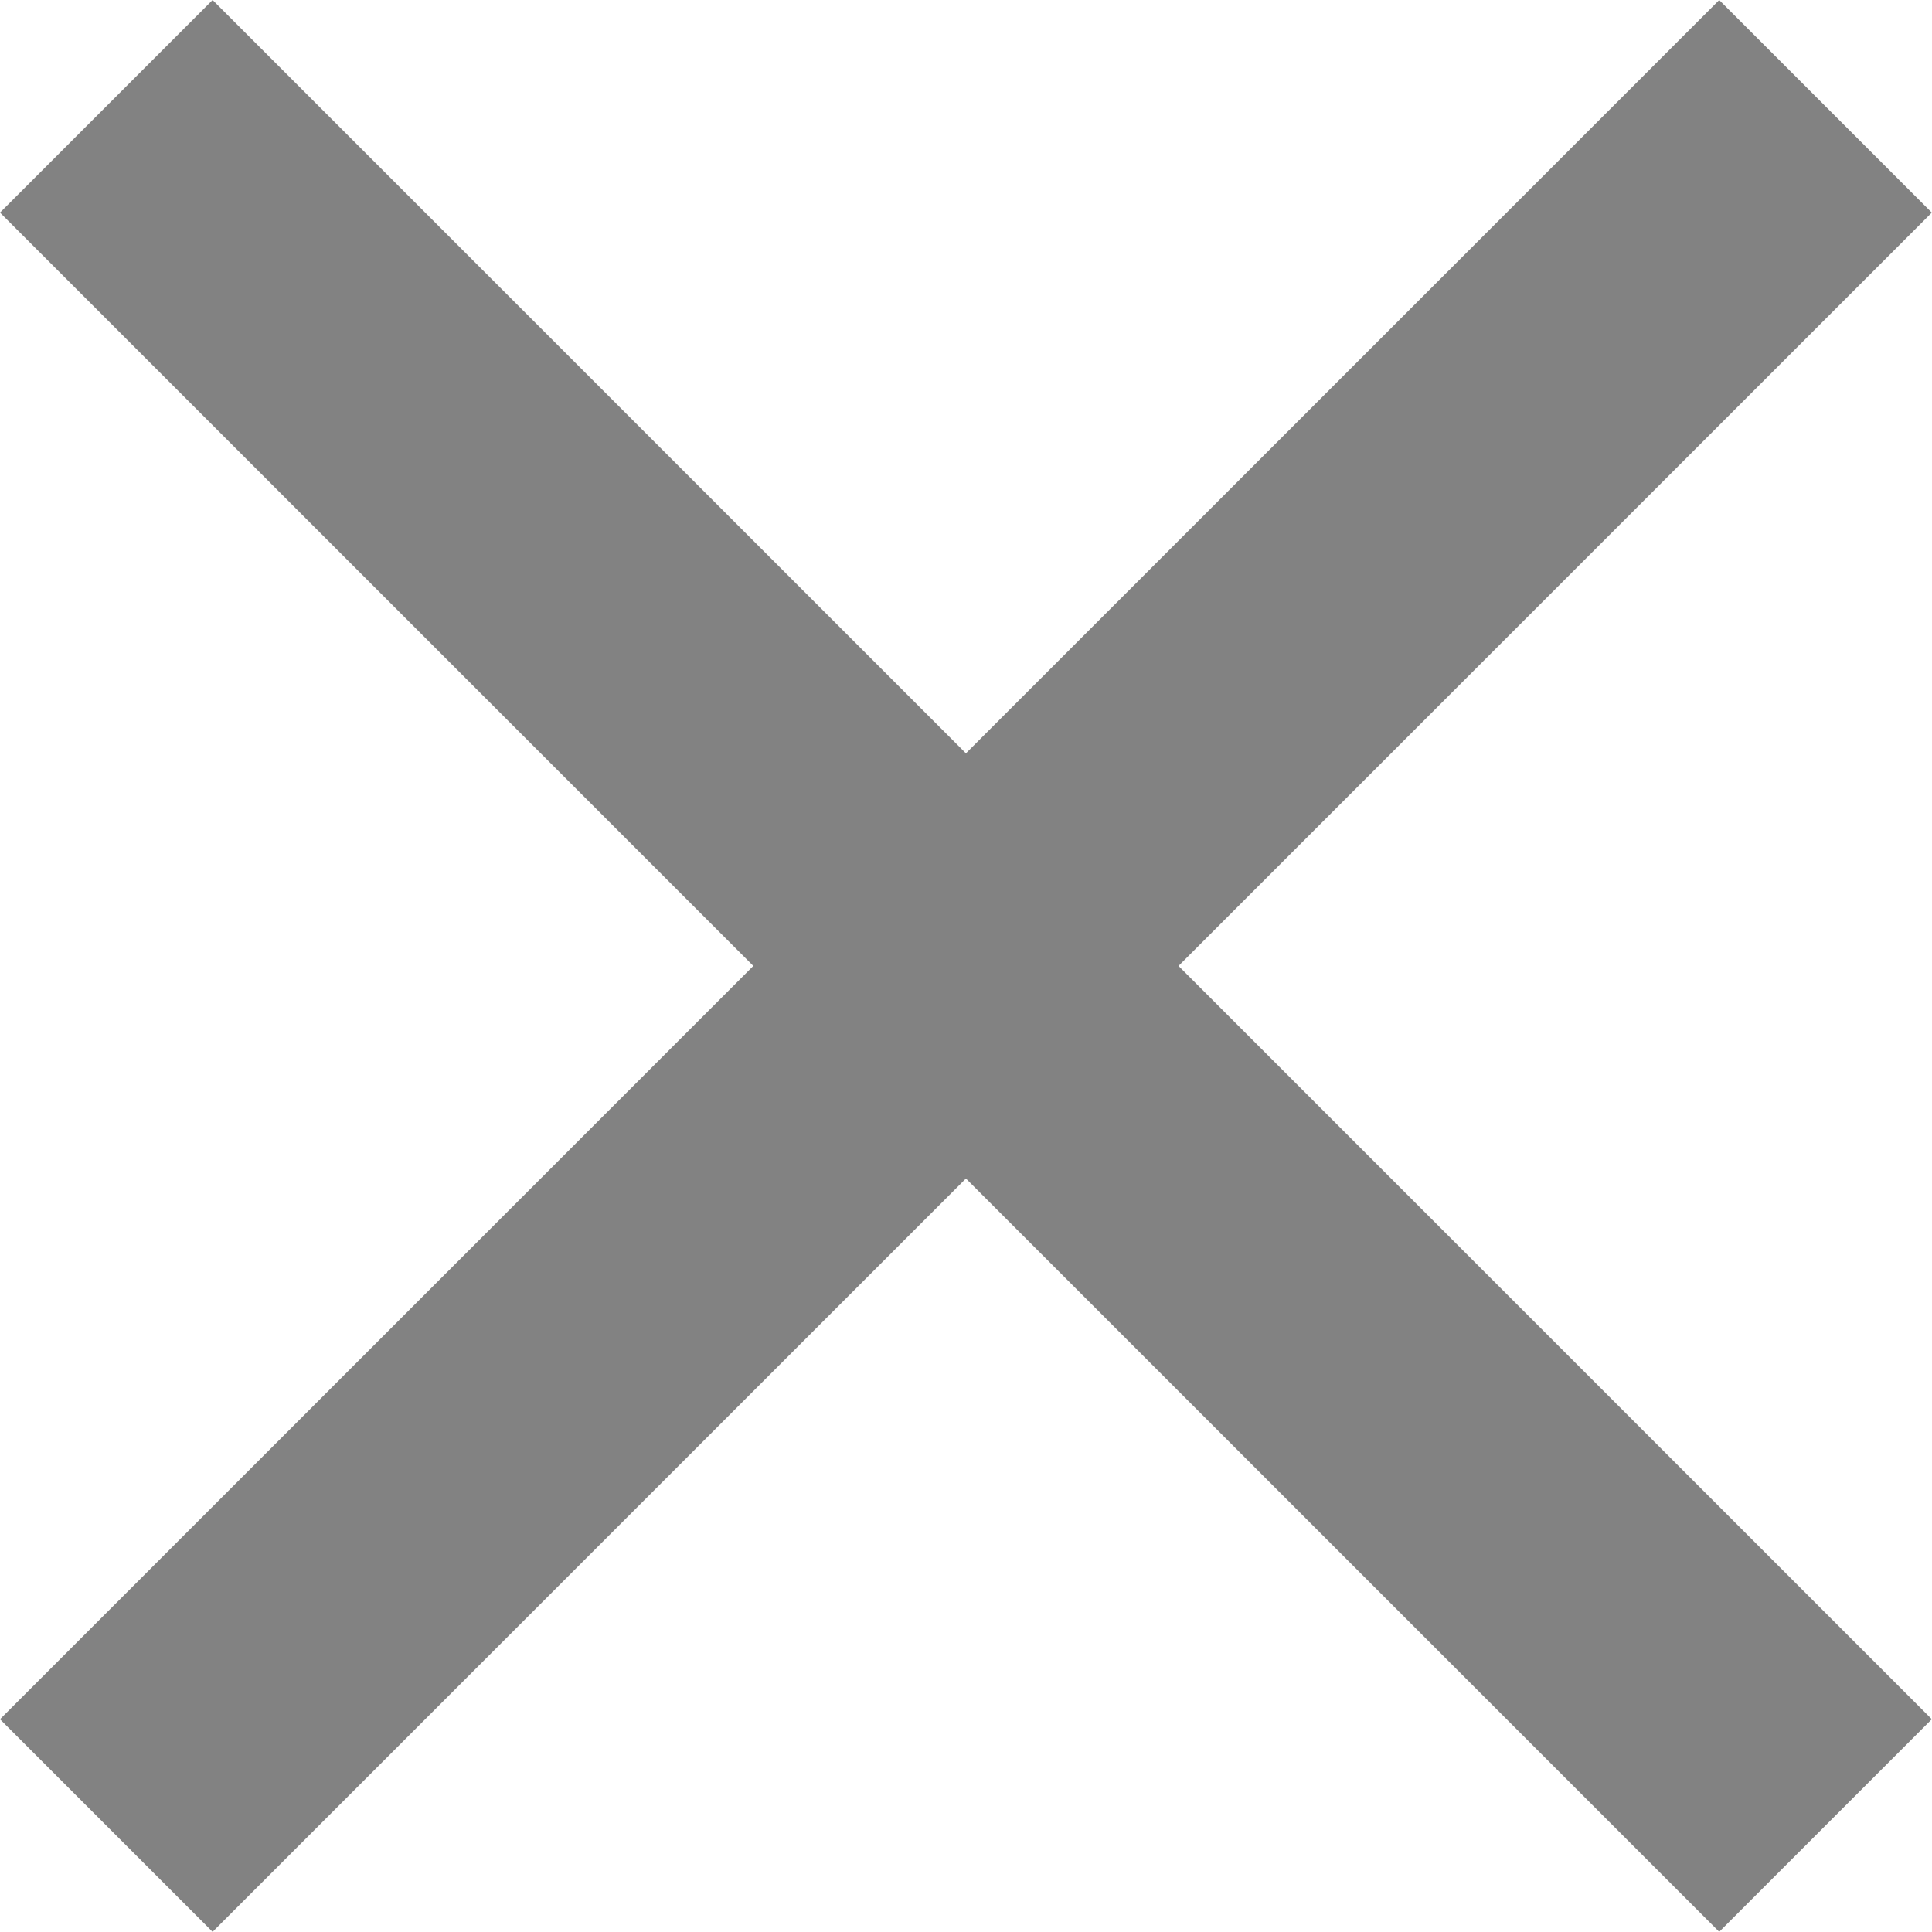 <svg width="24" height="24" viewBox="0 0 24 24" fill="none" xmlns="http://www.w3.org/2000/svg">
<rect x="2.641" width="30.203" height="3.735" transform="rotate(45 2.641 0)" fill="#828282"/>
<rect y="21.357" width="30.203" height="3.735" transform="rotate(-45 0 21.357)" fill="#828282"/>
</svg>
